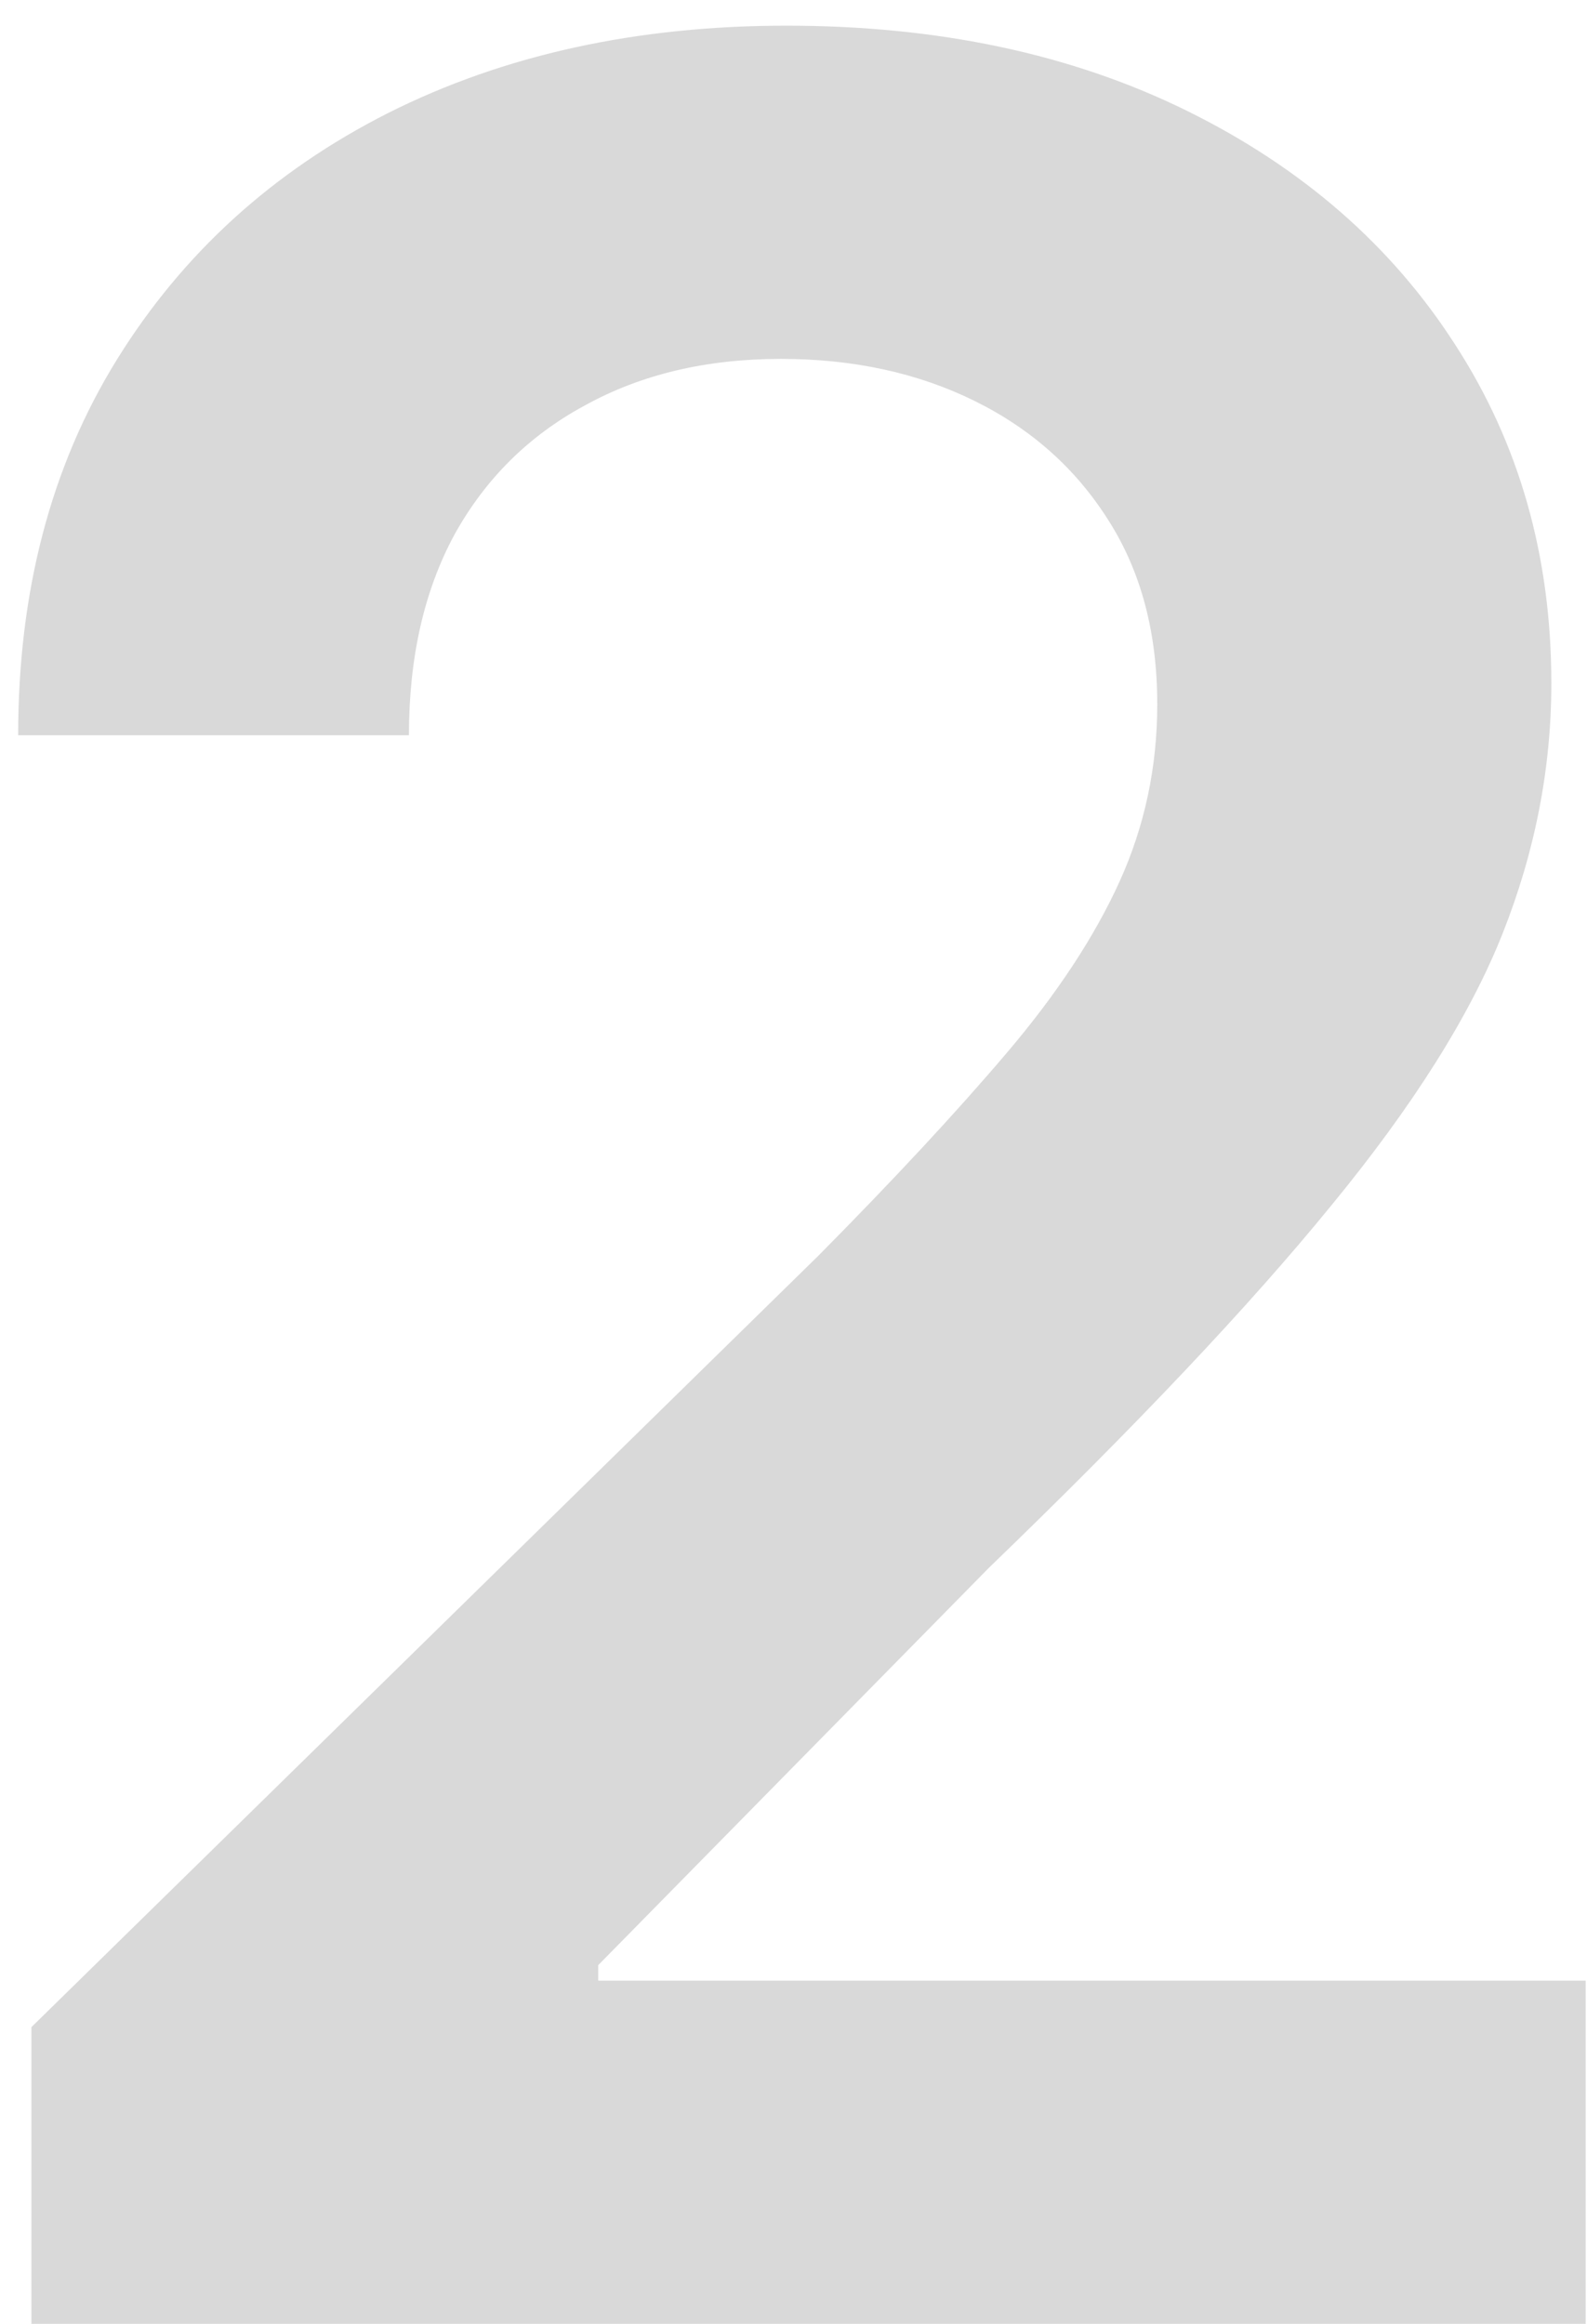 <svg width="56" height="82" viewBox="0 0 56 82" fill="none" xmlns="http://www.w3.org/2000/svg">
<path d="M1.109 82V71.531L28.883 44.305C31.539 41.622 33.753 39.24 35.523 37.156C37.294 35.073 38.622 33.055 39.508 31.102C40.393 29.148 40.836 27.065 40.836 24.852C40.836 22.326 40.263 20.164 39.117 18.367C37.971 16.544 36.396 15.138 34.391 14.148C32.385 13.159 30.107 12.664 27.555 12.664C24.924 12.664 22.62 13.211 20.641 14.305C18.662 15.372 17.125 16.896 16.031 18.875C14.963 20.854 14.43 23.211 14.43 25.945H0.641C0.641 20.867 1.799 16.453 4.117 12.703C6.435 8.953 9.625 6.049 13.688 3.992C17.776 1.935 22.463 0.906 27.75 0.906C33.115 0.906 37.828 1.909 41.891 3.914C45.953 5.919 49.104 8.667 51.344 12.156C53.609 15.646 54.742 19.63 54.742 24.109C54.742 27.104 54.169 30.047 53.023 32.938C51.878 35.828 49.859 39.031 46.969 42.547C44.104 46.062 40.081 50.32 34.898 55.32L21.109 69.344V69.891H55.953V82H1.109Z" fill="#D9D9D9"/>
</svg>
